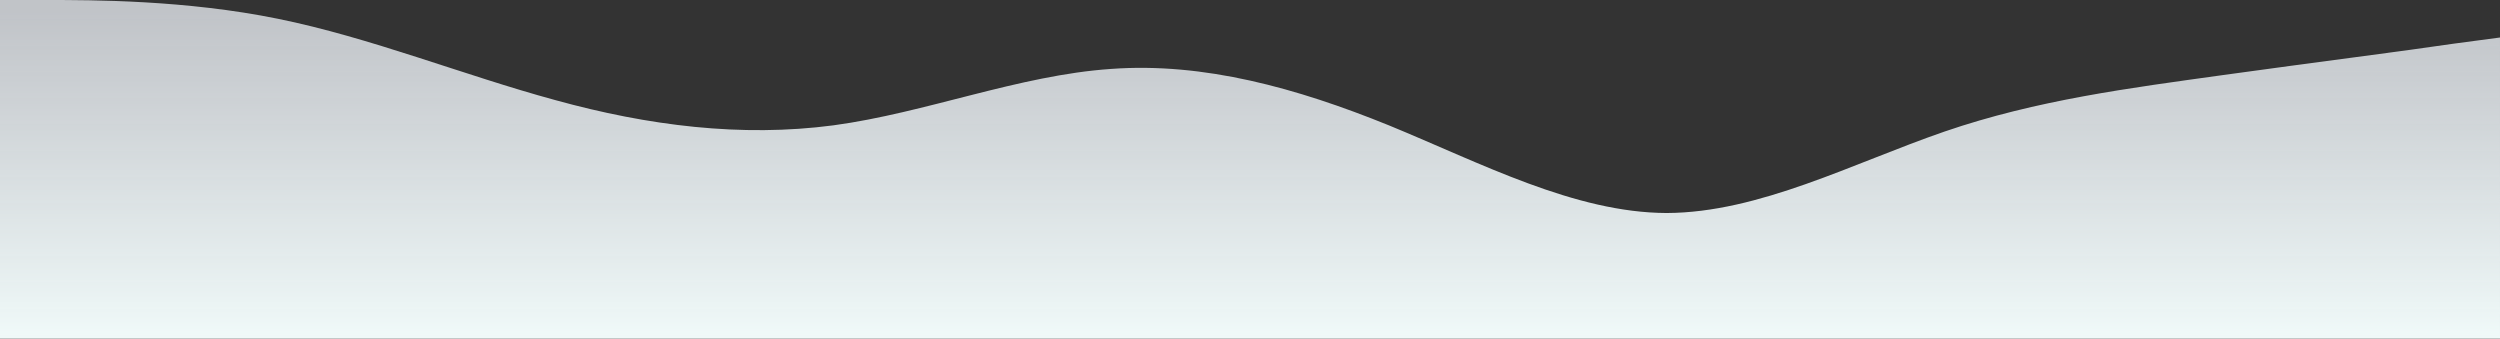 <?xml version="1.0" encoding="UTF-8" standalone="no"?>
<!-- Generator: Adobe Illustrator 24.1.3, SVG Export Plug-In . SVG Version: 6.00 Build 0)  -->

<svg
   version="1.1"
   id="Layer_1"
   x="0px"
   y="0px"
   viewBox="0 0 1440 195"
   xml:space="preserve"
   sodipodi:docname="bg-waves-2.svg"
   inkscape:version="1.2.2 (b0a8486541, 2022-12-01)"
   width="1440"
   height="195"
   xmlns:inkscape="http://www.inkscape.org/namespaces/inkscape"
   xmlns:sodipodi="http://sodipodi.sourceforge.net/DTD/sodipodi-0.dtd"
   xmlns:xlink="http://www.w3.org/1999/xlink"
   xmlns="http://www.w3.org/2000/svg"
   xmlns:svg="http://www.w3.org/2000/svg"><rect x="0" y="0" width="1440" height="195" fill="#333333" stroke="none"/><defs
   id="defs50"><linearGradient
     inkscape:collect="always"
     id="linearGradient5198"><stop
       style="stop-color:#f0f4fa;stop-opacity:0.749;"
       offset="0"
       id="stop5194" /><stop
       style="stop-color:#f1fbfa;stop-opacity:1;"
       offset="1"
       id="stop5196" /></linearGradient><linearGradient
     inkscape:collect="always"
     xlink:href="#linearGradient5198"
     id="linearGradient5200"
     x1="677.461"
     y1="6.515"
     x2="677.461"
     y2="200.513"
     gradientUnits="userSpaceOnUse" /></defs><sodipodi:namedview
   id="namedview48"
   pagecolor="#ffffff"
   bordercolor="#000000"
   borderopacity="0.25"
   inkscape:showpageshadow="2"
   inkscape:pageopacity="0.0"
   inkscape:pagecheckerboard="0"
   inkscape:deskcolor="#d1d1d1"
   showgrid="false"
   inkscape:zoom="0.67118056"
   inkscape:cx="508.80497"
   inkscape:cy="210.0776"
   inkscape:window-width="2550"
   inkscape:window-height="1369"
   inkscape:window-x="0"
   inkscape:window-y="35"
   inkscape:window-maximized="1"
   inkscape:current-layer="Layer_1" />
<style
   type="text/css"
   id="style43">
	.st0{fill:#EFF3F9;}
</style>
<path
   class="st0"
   d="M 0,0 H 26.7 C 53.3,0 107,0 160,10.8 213.3,21.6 267,43.3 320,57.7 373.3,72.4 427,79.2 480,72.2 533.3,65 587,43.3 640,39.7 c 53.3,-3.9 107,11 160,32.5 53.3,21.9 107,50.3 160,50.5 53.3,-0.2 107,-28.6 160,-46.9 53.3,-18.3 107,-25.1 160,-32.5 53.3,-7.4 107,-14.2 133,-18.1 l 27,-3.6 V 195 h -26.7 c -26.6,0 -80.3,0 -133.3,0 -53.3,0 -107,0 -160,0 -53.3,0 -107,0 -160,0 -53.3,0 -107,0 -160,0 -53.3,0 -107,0 -160,0 -53.3,0 -107,0 -160,0 -53.3,0 -107,0 -160,0 -53.3,0 -107,0 -160,0 -53.3,0 -107,0 -133,0 H 0 Z"
   id="path45"
   inkscape:label="background"
   style="display:inline;fill:url(#linearGradient5200);fill-opacity:1" />
<g
   inkscape:groupmode="layer"
   id="layer1"
   inkscape:label="Layer 1"><path
     class="st0"
     d="m 0,38.346 h 26.7 c 26.6,0 80.3,0 133.3,10.8 53.3,10.8 107,32.5 160,46.9 53.3,14.7 107,21.5 160,14.5 53.3,-7.2 107,-28.9 160,-32.5 53.3,-3.9 107,11 160,32.5 53.3,21.9 107,50.3 160,50.5 53.3,-0.2 107,-28.6 160,-46.9 53.3,-18.3 107,-25.1 160,-32.5 53.3,-7.4 107,-14.2 133,-18.1 l 27,-3.6 V 195 H 1413.3 1280 1120 960 800 640 480 320 160 27 0 Z"
     id="path45-7"
     style="display:none;fill:#edeffd;fill-opacity:1"
     inkscape:label="layer_1"
     sodipodi:nodetypes="csccccccccccccccccccccccc" /><path
     class="st0"
     d="m 0,64.771 h 26.7 c 26.6,0 80.3,0 133.3,10.8 53.3,10.8 107,32.5 160,46.9 53.3,14.7 107,21.5 160,14.5 53.3,-7.2 107,-28.9 160,-32.5 53.3,-3.9 107,11 160,32.5 53.3,21.9 107,50.3 160,50.5 53.3,-0.2 107,-28.6 160,-46.9 53.3,-18.3 107,-25.1 160,-32.5 53.3,-7.4 107,-14.2 133,-18.1 l 27,-3.6 V 194.654 H 1413.3 1280 1120 960 800 640 480 320 160 27 0 Z"
     id="path45-7-5"
     style="display:none;fill:#f1f9f3;fill-opacity:1"
     inkscape:label="layer_2"
     sodipodi:nodetypes="csccccccccccccccccccccccc" /></g></svg>
